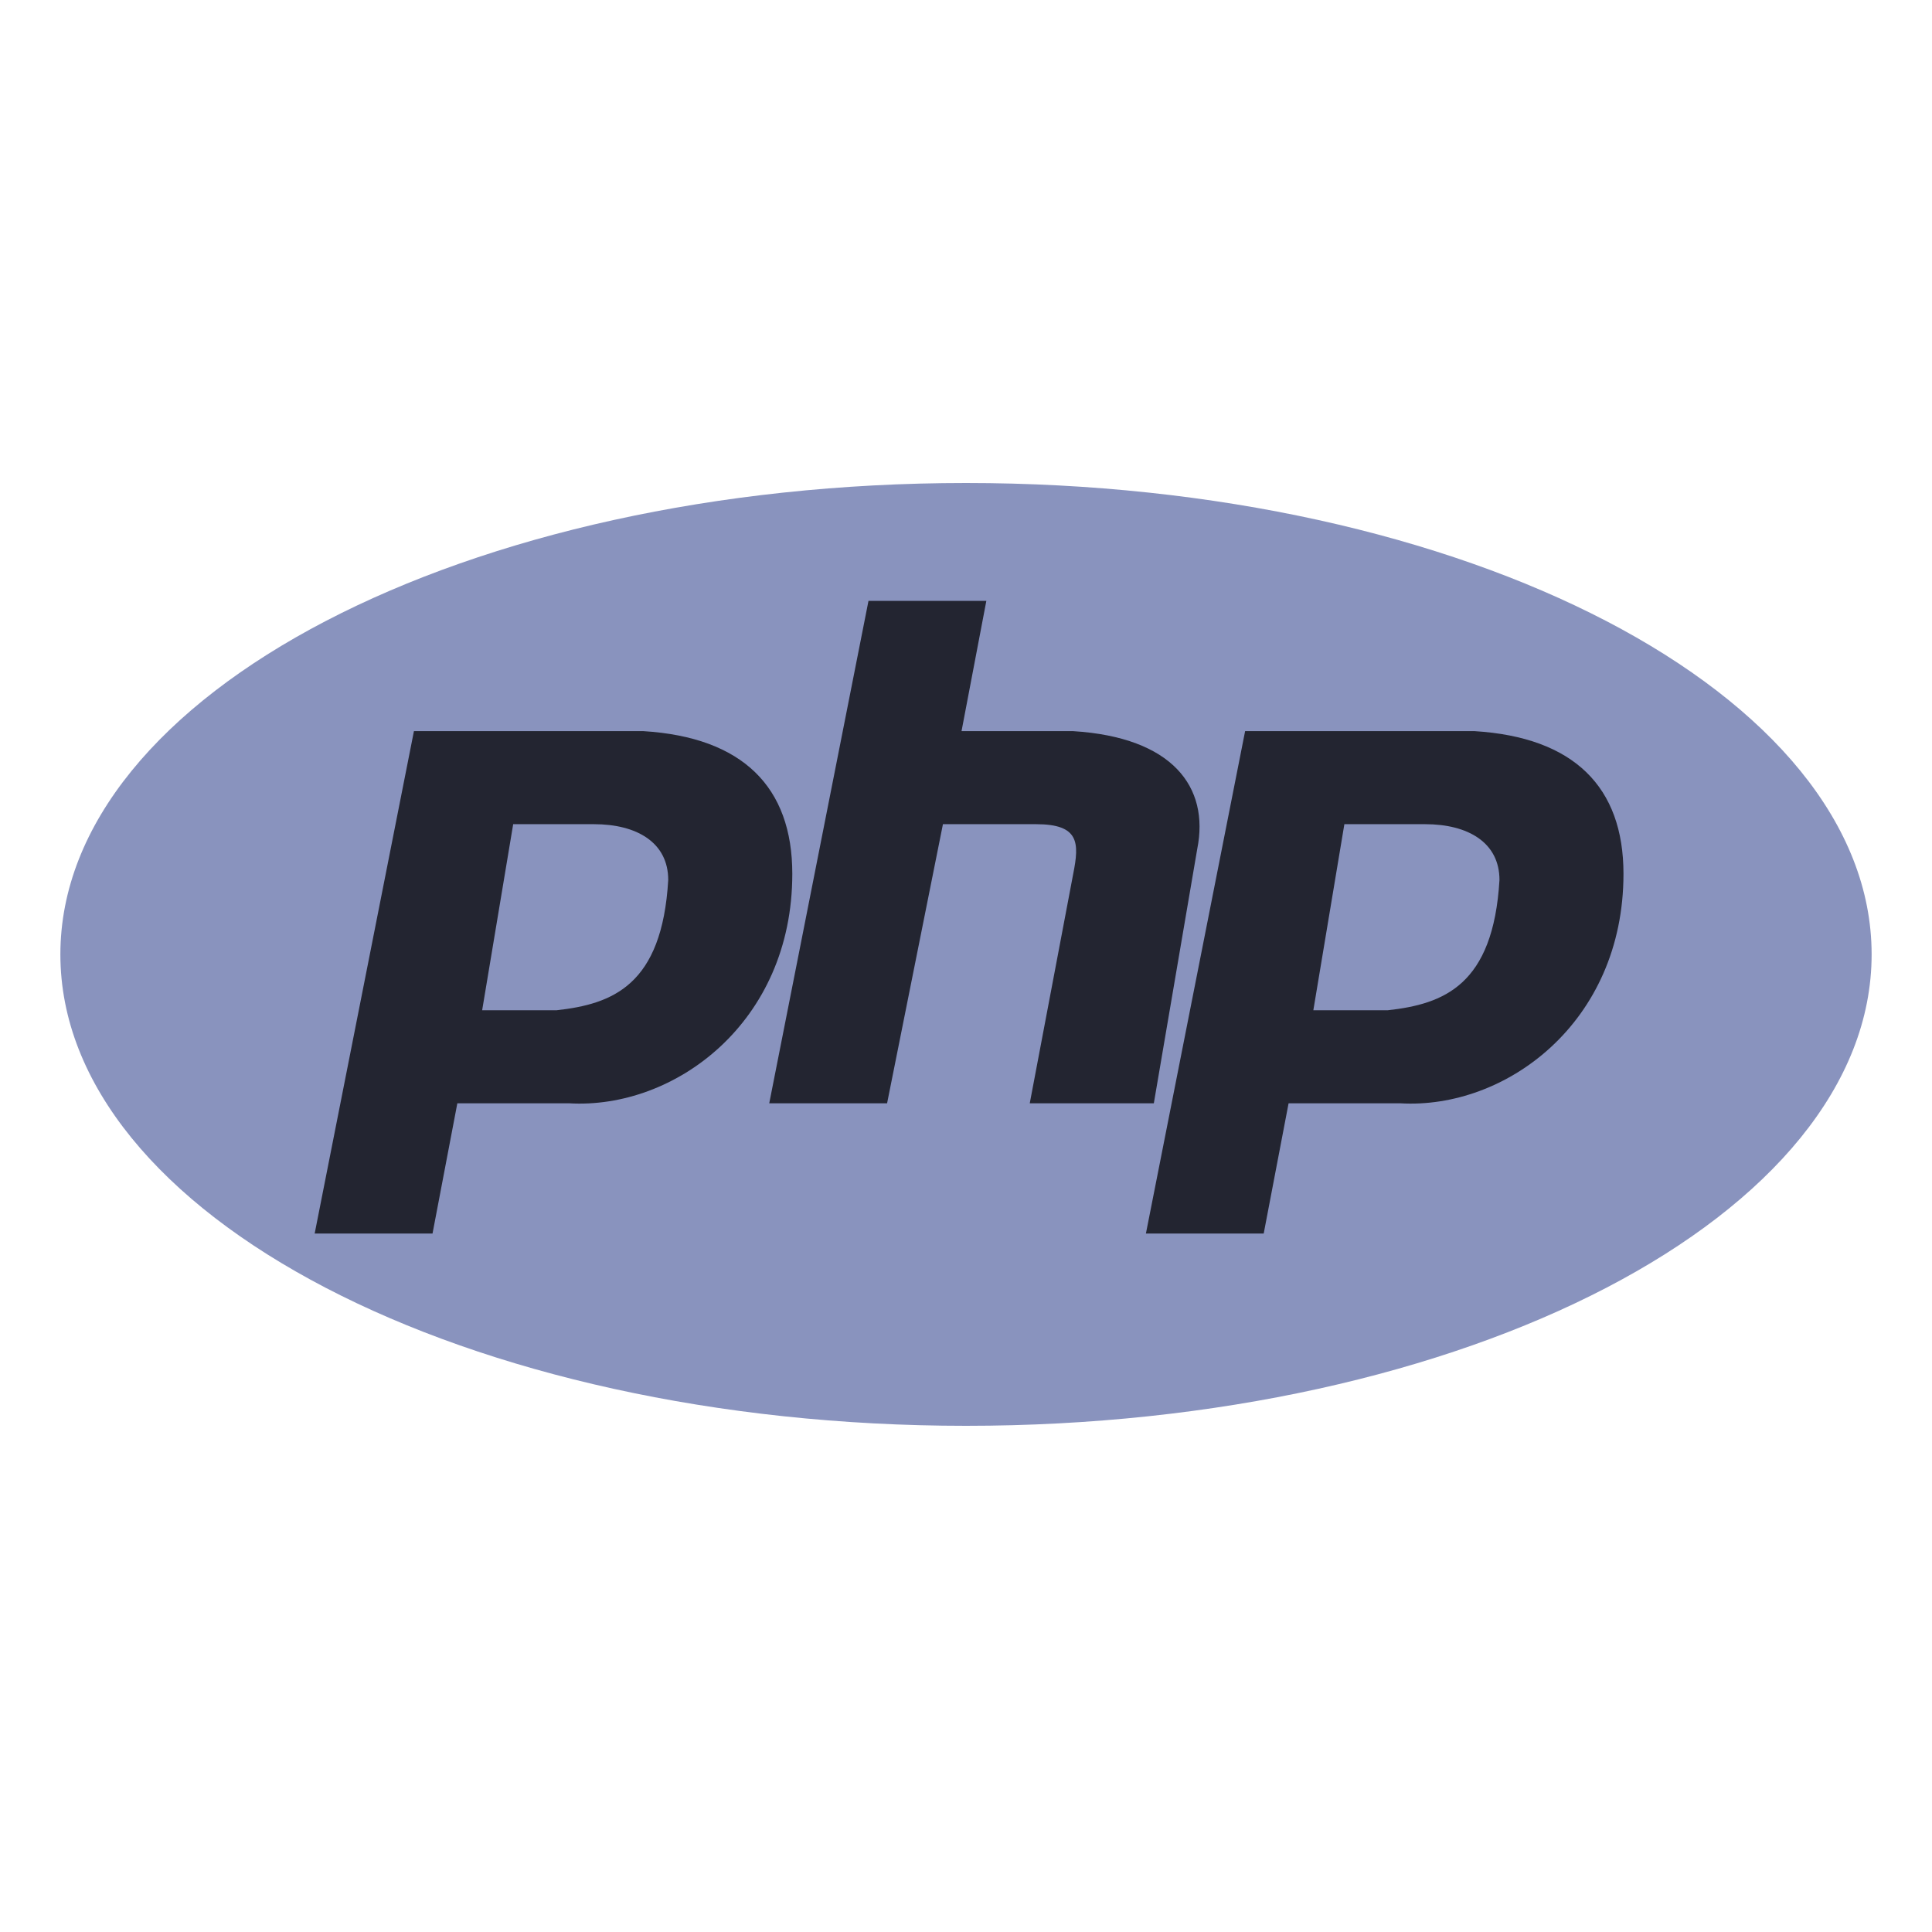 <svg width="32" height="32" viewBox="0 0 32 32" fill="none" xmlns="http://www.w3.org/2000/svg">
<g clip-path="url(#clip0_6_14)">
<path d="M16 23.616C24.284 23.616 31 20.121 31 15.808C31 11.496 24.284 8 16 8C7.716 8 1 11.496 1 15.808C1 20.121 7.716 23.616 16 23.616Z" fill="#8993BE"/>
<path fill-rule="evenodd" clip-rule="evenodd" d="M5.212 20.431L6.856 12.11H10.658C12.301 12.212 13.123 13.034 13.123 14.473C13.123 16.938 11.171 18.377 9.425 18.274H7.575L7.164 20.431H5.212ZM7.986 16.733L8.5 13.651H9.836C10.555 13.651 11.068 13.959 11.068 14.575C10.966 16.322 10.144 16.63 9.219 16.733H7.986ZM12.741 18.274L14.385 9.952H16.337L15.926 12.11H17.775C19.419 12.212 20.036 13.034 19.83 14.062L19.111 18.274H17.056L17.776 14.473C17.878 13.959 17.878 13.651 17.159 13.651H15.618L14.693 18.274H12.741ZM18.98 20.431L20.623 12.11H24.425C26.069 12.212 26.89 13.034 26.89 14.473C26.89 16.938 24.938 18.377 23.192 18.274H21.343L20.931 20.431H18.98ZM21.753 16.733L22.267 13.651H23.603C24.322 13.651 24.836 13.959 24.836 14.575C24.733 16.322 23.911 16.63 22.986 16.733H21.753H21.753Z" fill="#232531"/>
</g>
<defs>
<clipPath id="clip0_6_14">
<rect width="30" height="15.708" fill="white" transform="translate(1 8)"/>
</clipPath>
</defs>
</svg>

